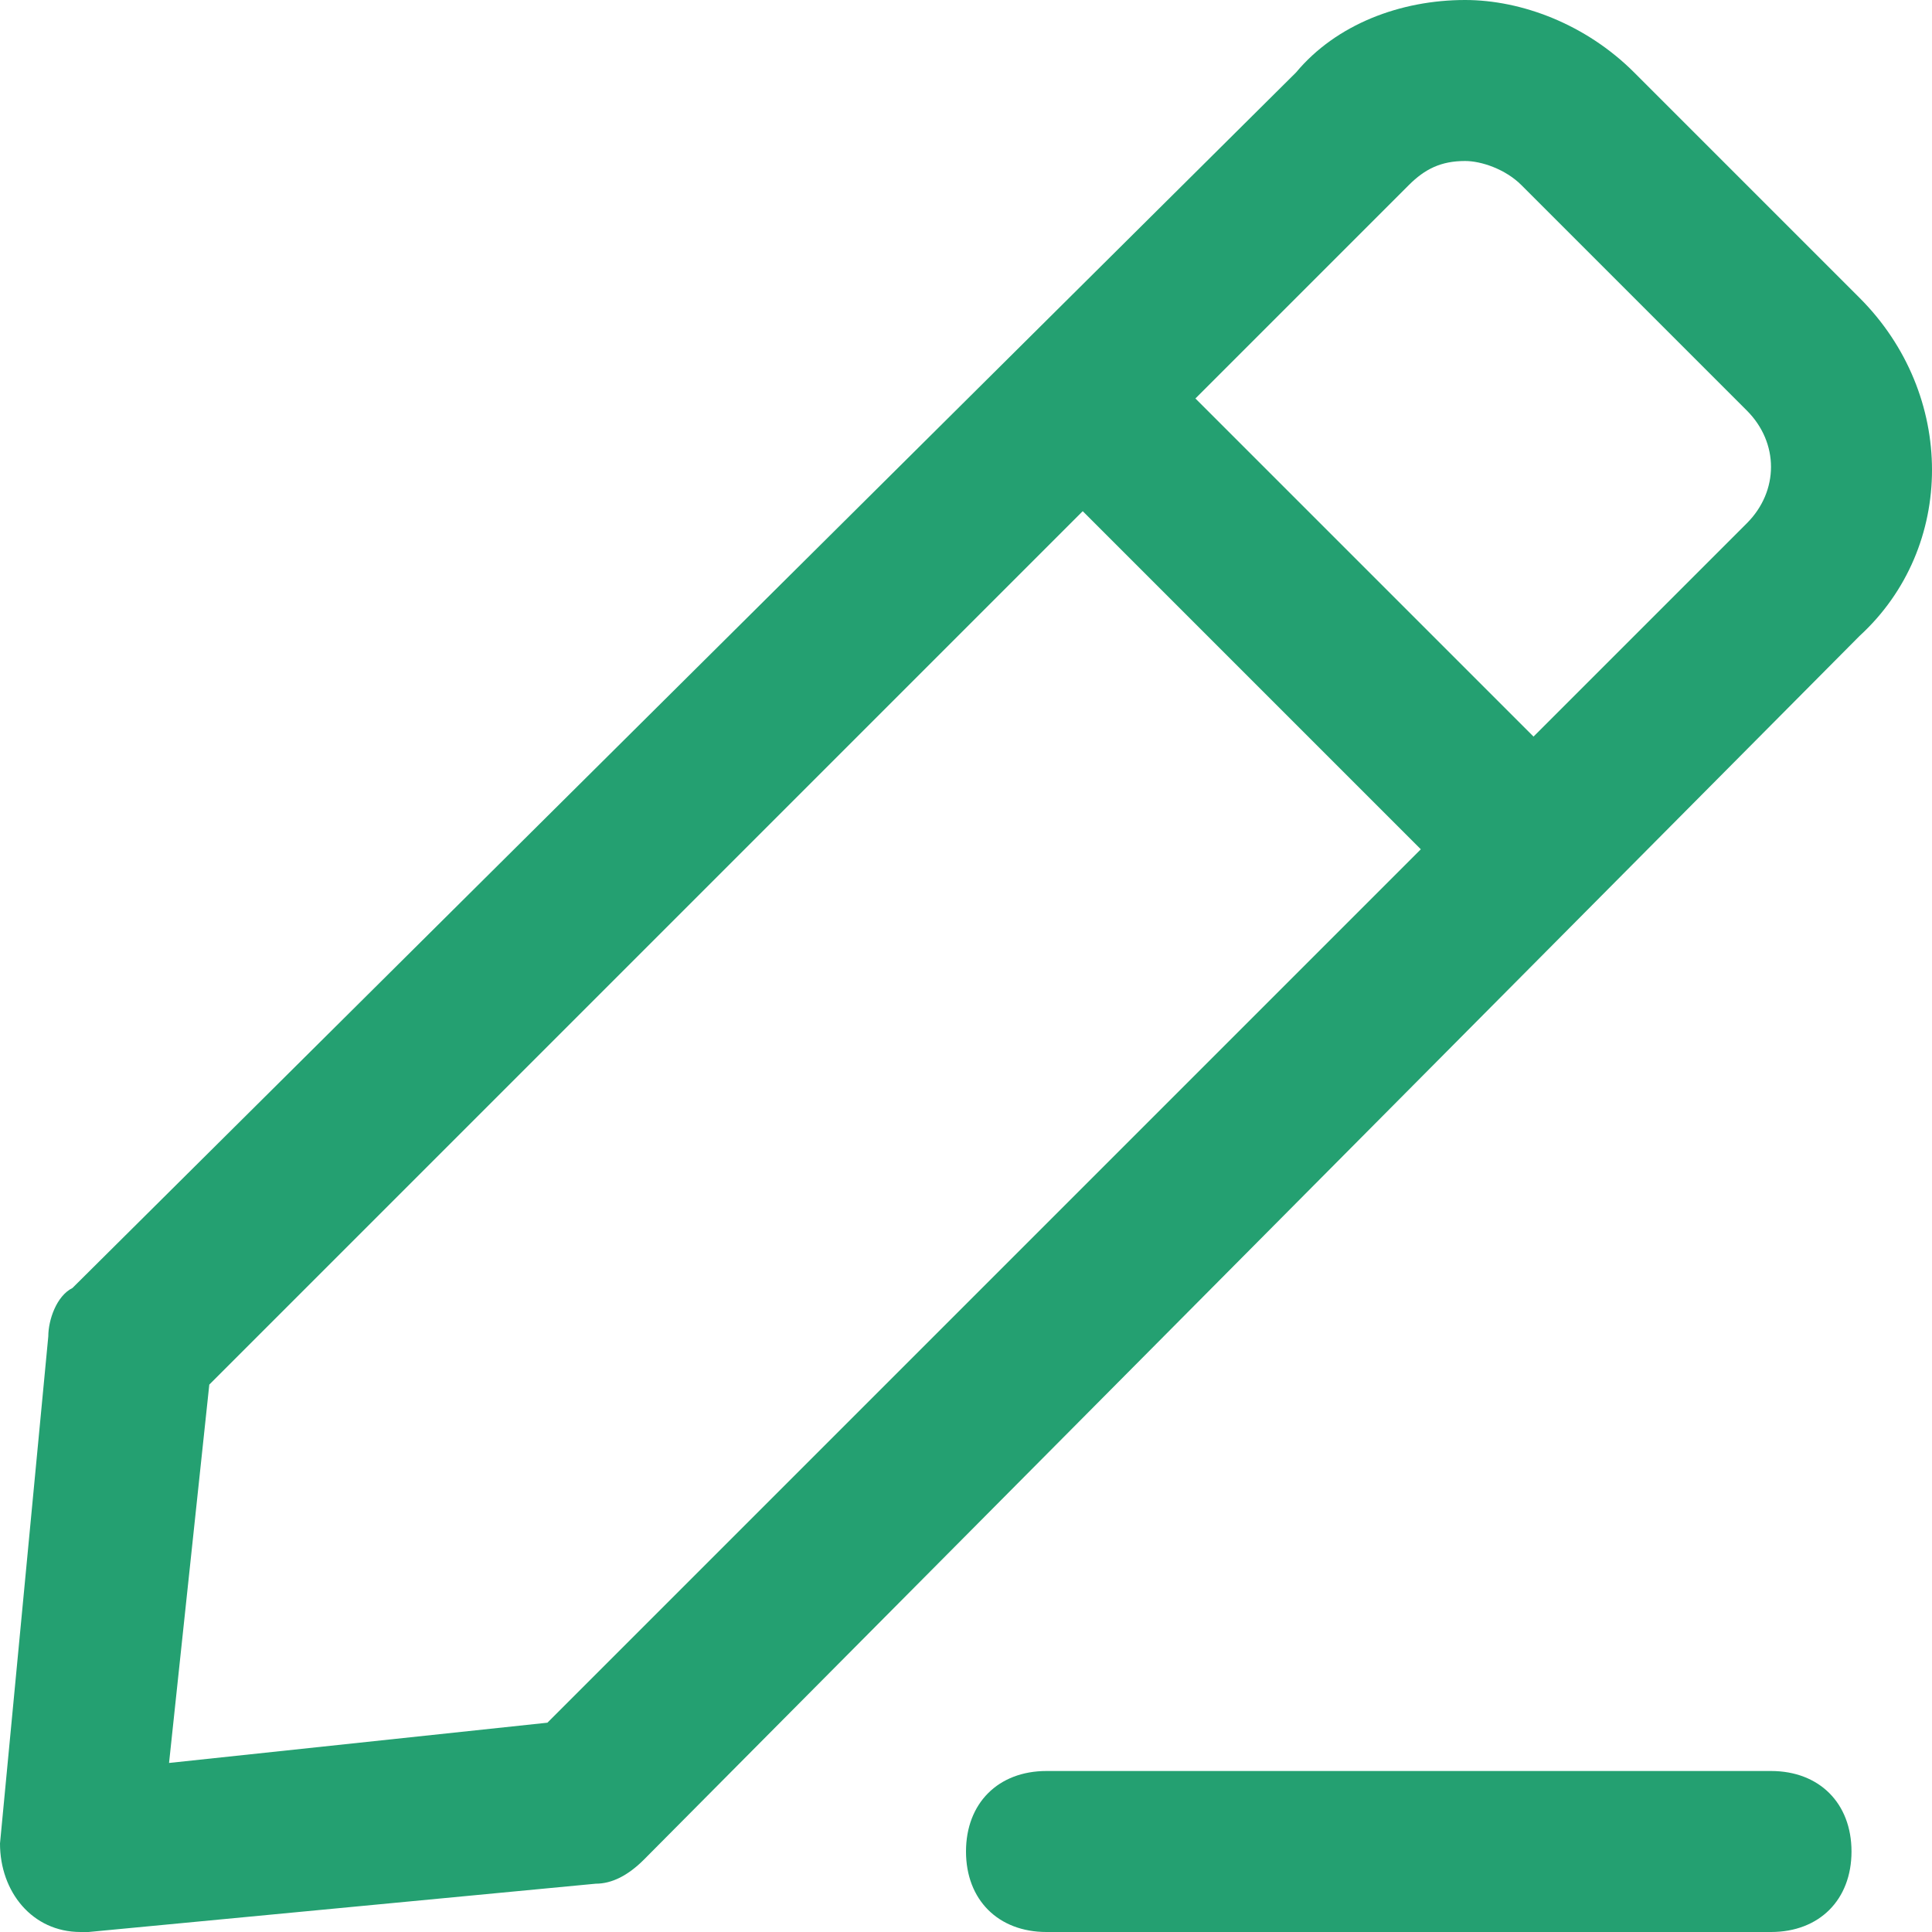 <?xml version="1.0" standalone="no"?><!DOCTYPE svg PUBLIC "-//W3C//DTD SVG 1.1//EN" "http://www.w3.org/Graphics/SVG/1.1/DTD/svg11.dtd"><svg t="1536651194618" class="icon" style="" viewBox="0 0 1024 1024" version="1.1" xmlns="http://www.w3.org/2000/svg" p-id="3555" xmlns:xlink="http://www.w3.org/1999/xlink" width="300" height="300"><defs><style type="text/css"></style></defs><path d="M110.933 733.867l-21.333 200.533 200.533-21.333L925.867 277.333c17.067-17.067 17.067-42.667 0-59.733l-119.467-119.467c-8.533-8.533-21.333-12.8-29.867-12.8-12.8 0-21.333 4.267-29.867 12.8L110.933 733.867z m196.267 179.2z m-25.6 12.8zM866.133 38.4l119.467 119.467c51.2 51.2 51.2 132.267 0 179.2L341.333 985.6c-8.533 8.533-17.067 12.8-25.6 12.8l-268.8 25.6H42.667c-25.6 0-42.667-21.333-42.667-46.933l25.6-268.8c0-8.533 4.267-21.333 12.8-25.6L686.933 38.4c21.333-25.6 55.467-38.4 89.6-38.4 29.867 0 64 12.8 89.6 38.4zM554.667 938.667h384c25.6 0 42.667 17.067 42.667 42.667s-17.067 42.667-42.667 42.667h-384c-25.6 0-42.667-17.067-42.667-42.667s17.067-42.667 42.667-42.667z" p-id="3556" fill="#24a071"></path><path d="M627.2 204.8l209.067 209.067c17.067 17.067 17.067 42.667 0 59.733-17.067 17.067-42.667 17.067-59.733 0l-209.067-209.067c-17.067-17.067-17.067-42.667 0-59.733 17.067-17.067 42.667-17.067 59.733 0z" p-id="3557" fill="#24a071"></path></svg>